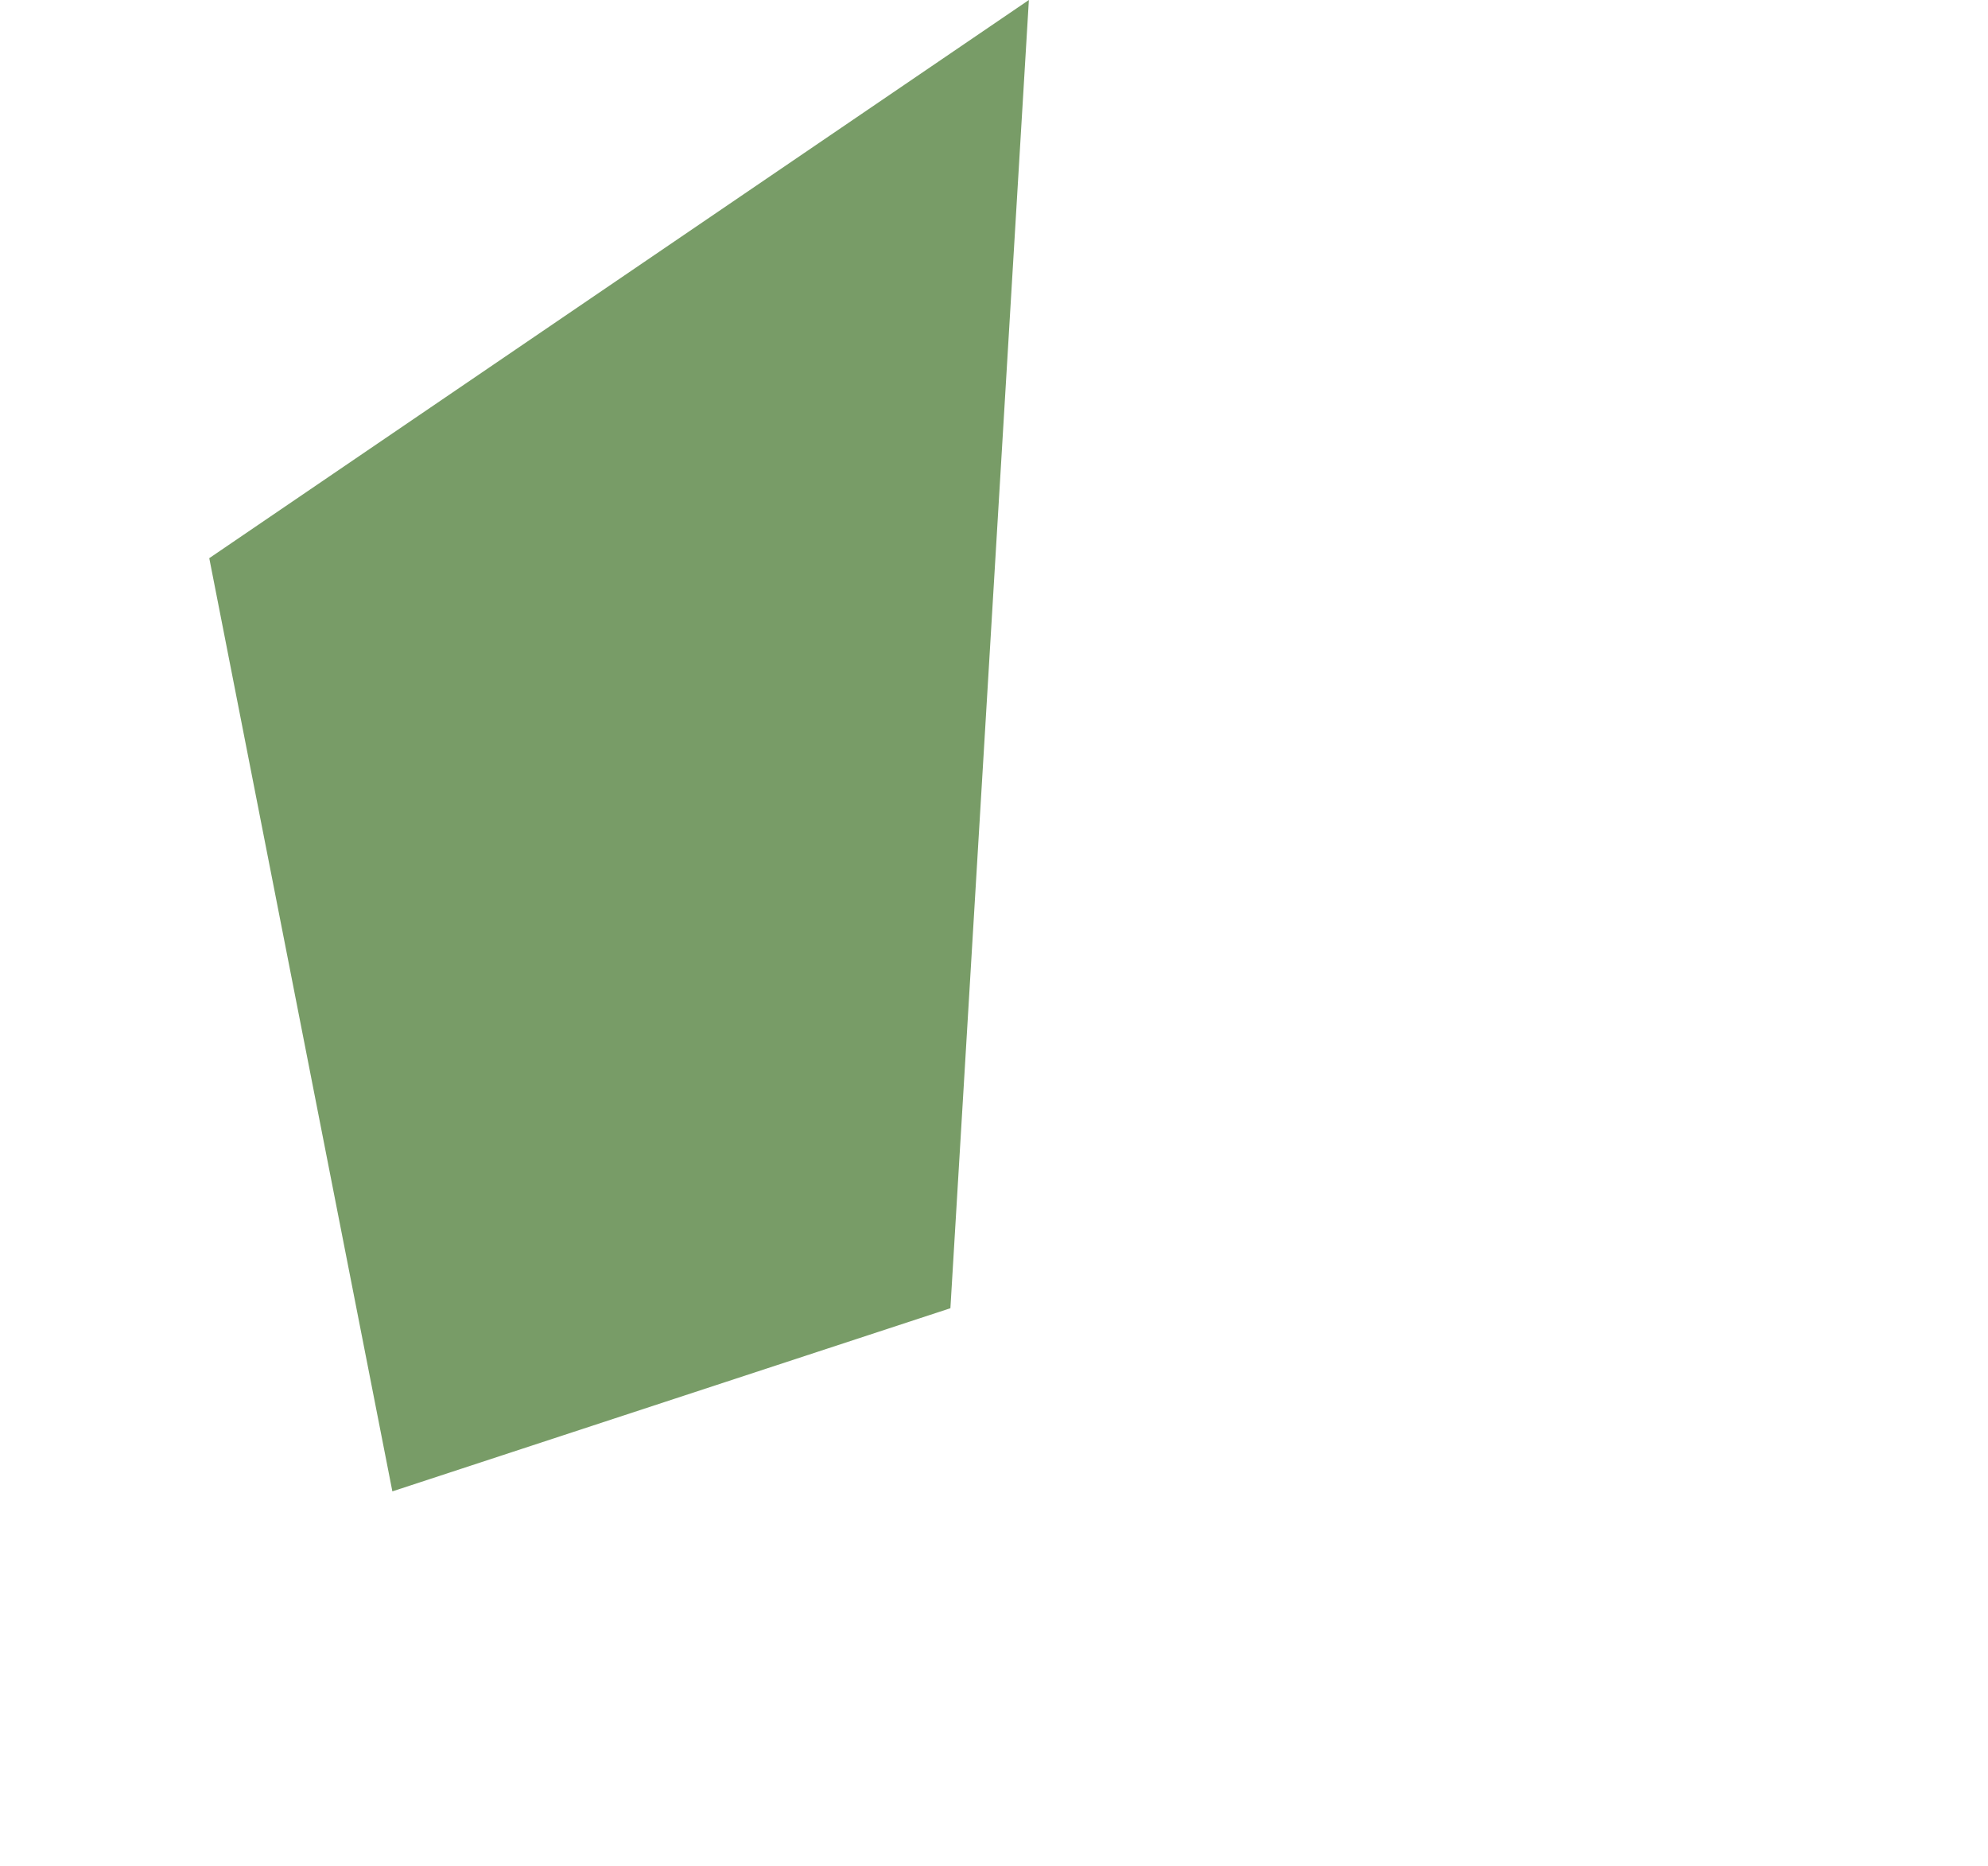 <?xml version="1.0" encoding="UTF-8" standalone="no"?>
<svg xmlns:ffdec="https://www.free-decompiler.com/flash" xmlns:xlink="http://www.w3.org/1999/xlink" ffdec:objectType="frame" height="10.7px" width="11.4px" xmlns="http://www.w3.org/2000/svg">
  <g transform="matrix(1.0, 0.0, 0.0, 1.0, 1.2, 0.0)">
    <use ffdec:characterId="322" height="8.55" transform="matrix(1.0, 0.0, 0.0, 1.0, 0.0, 0.0)" width="4.7" xlink:href="#shape0"/>
  </g>
  <defs>
    <g id="shape0" transform="matrix(1.0, 0.0, 0.0, 1.0, 0.0, 0.0)">
      <path d="M4.25 7.5 L1.05 8.55 0.0 3.2 4.7 0.0 4.25 7.5" fill="#568341" fill-opacity="0.8" fill-rule="evenodd" stroke="none"/>
    </g>
  </defs>
</svg>
